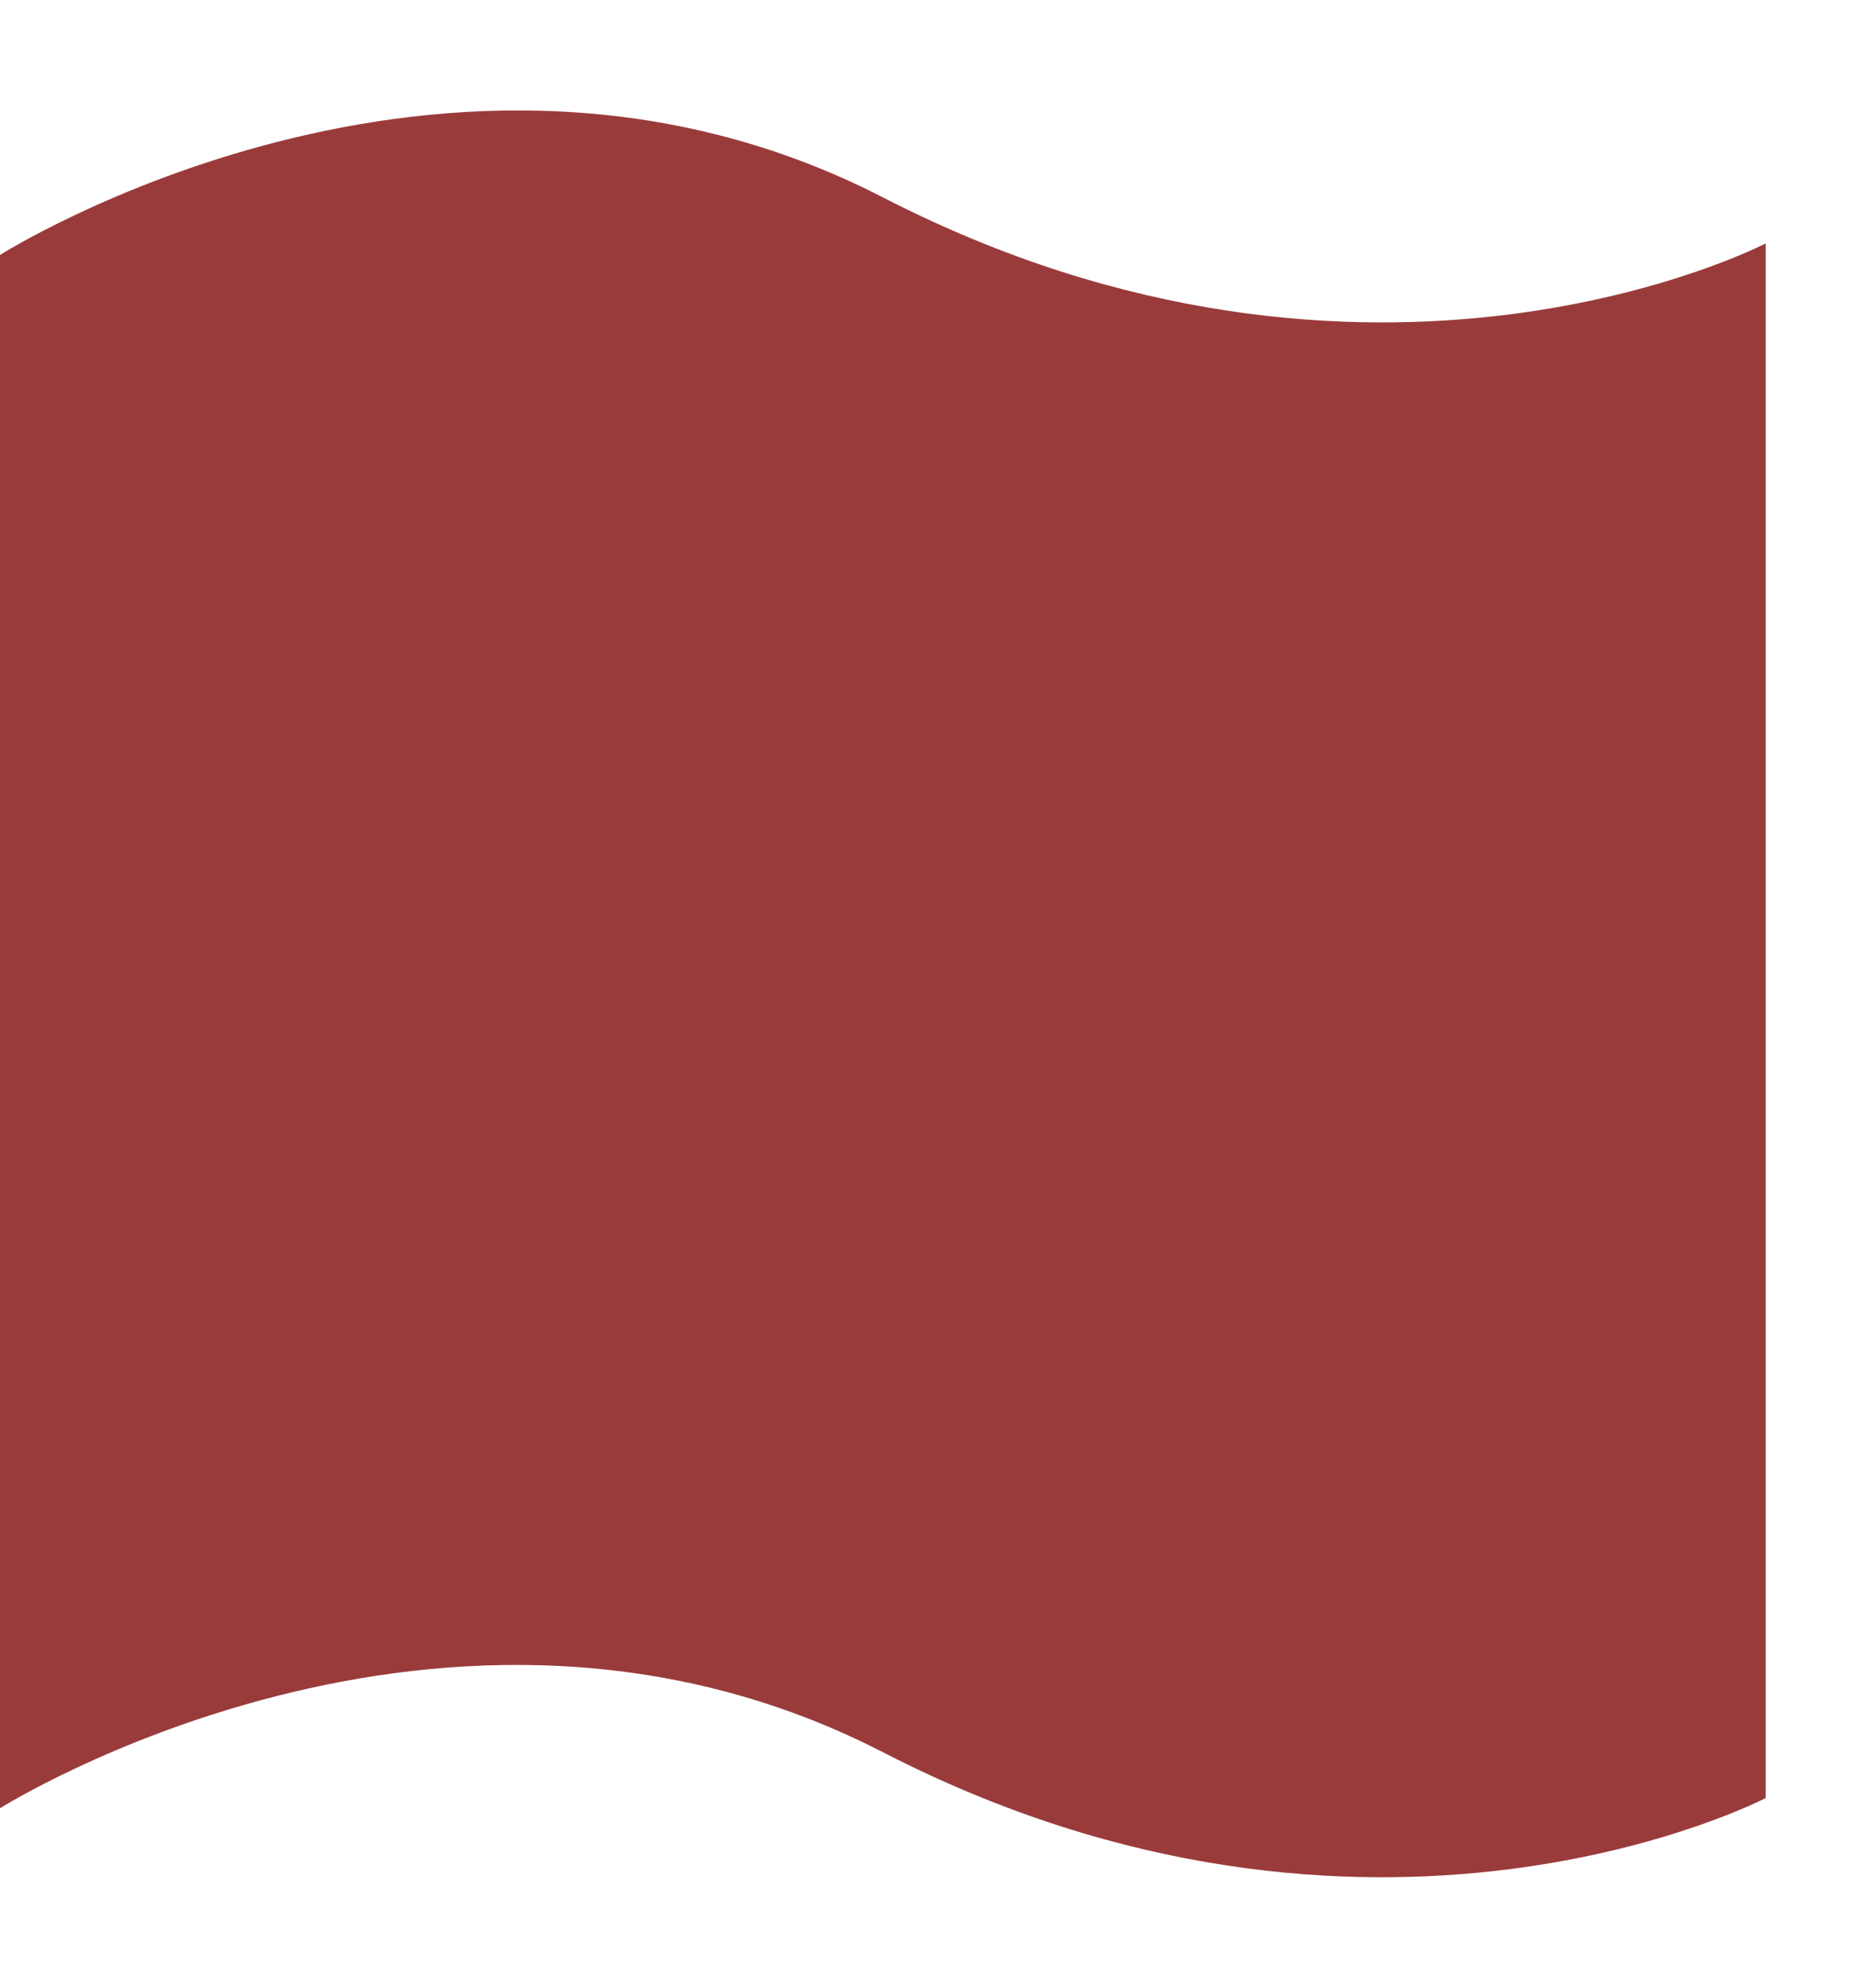 <svg width="14" height="15" viewBox="0 0 14 15" fill="none" xmlns="http://www.w3.org/2000/svg">
<path fill-rule="evenodd" clip-rule="evenodd" d="M0 13.646C0 13.646 3.365 11.525 6.667 13.223C10.355 15.121 13.333 13.569 13.333 13.569V1.837C13.333 1.837 10.356 3.386 6.668 1.49C3.366 -0.208 0 1.924 0 1.924V13.646Z" fill="#9A3B3B"/>
</svg>
